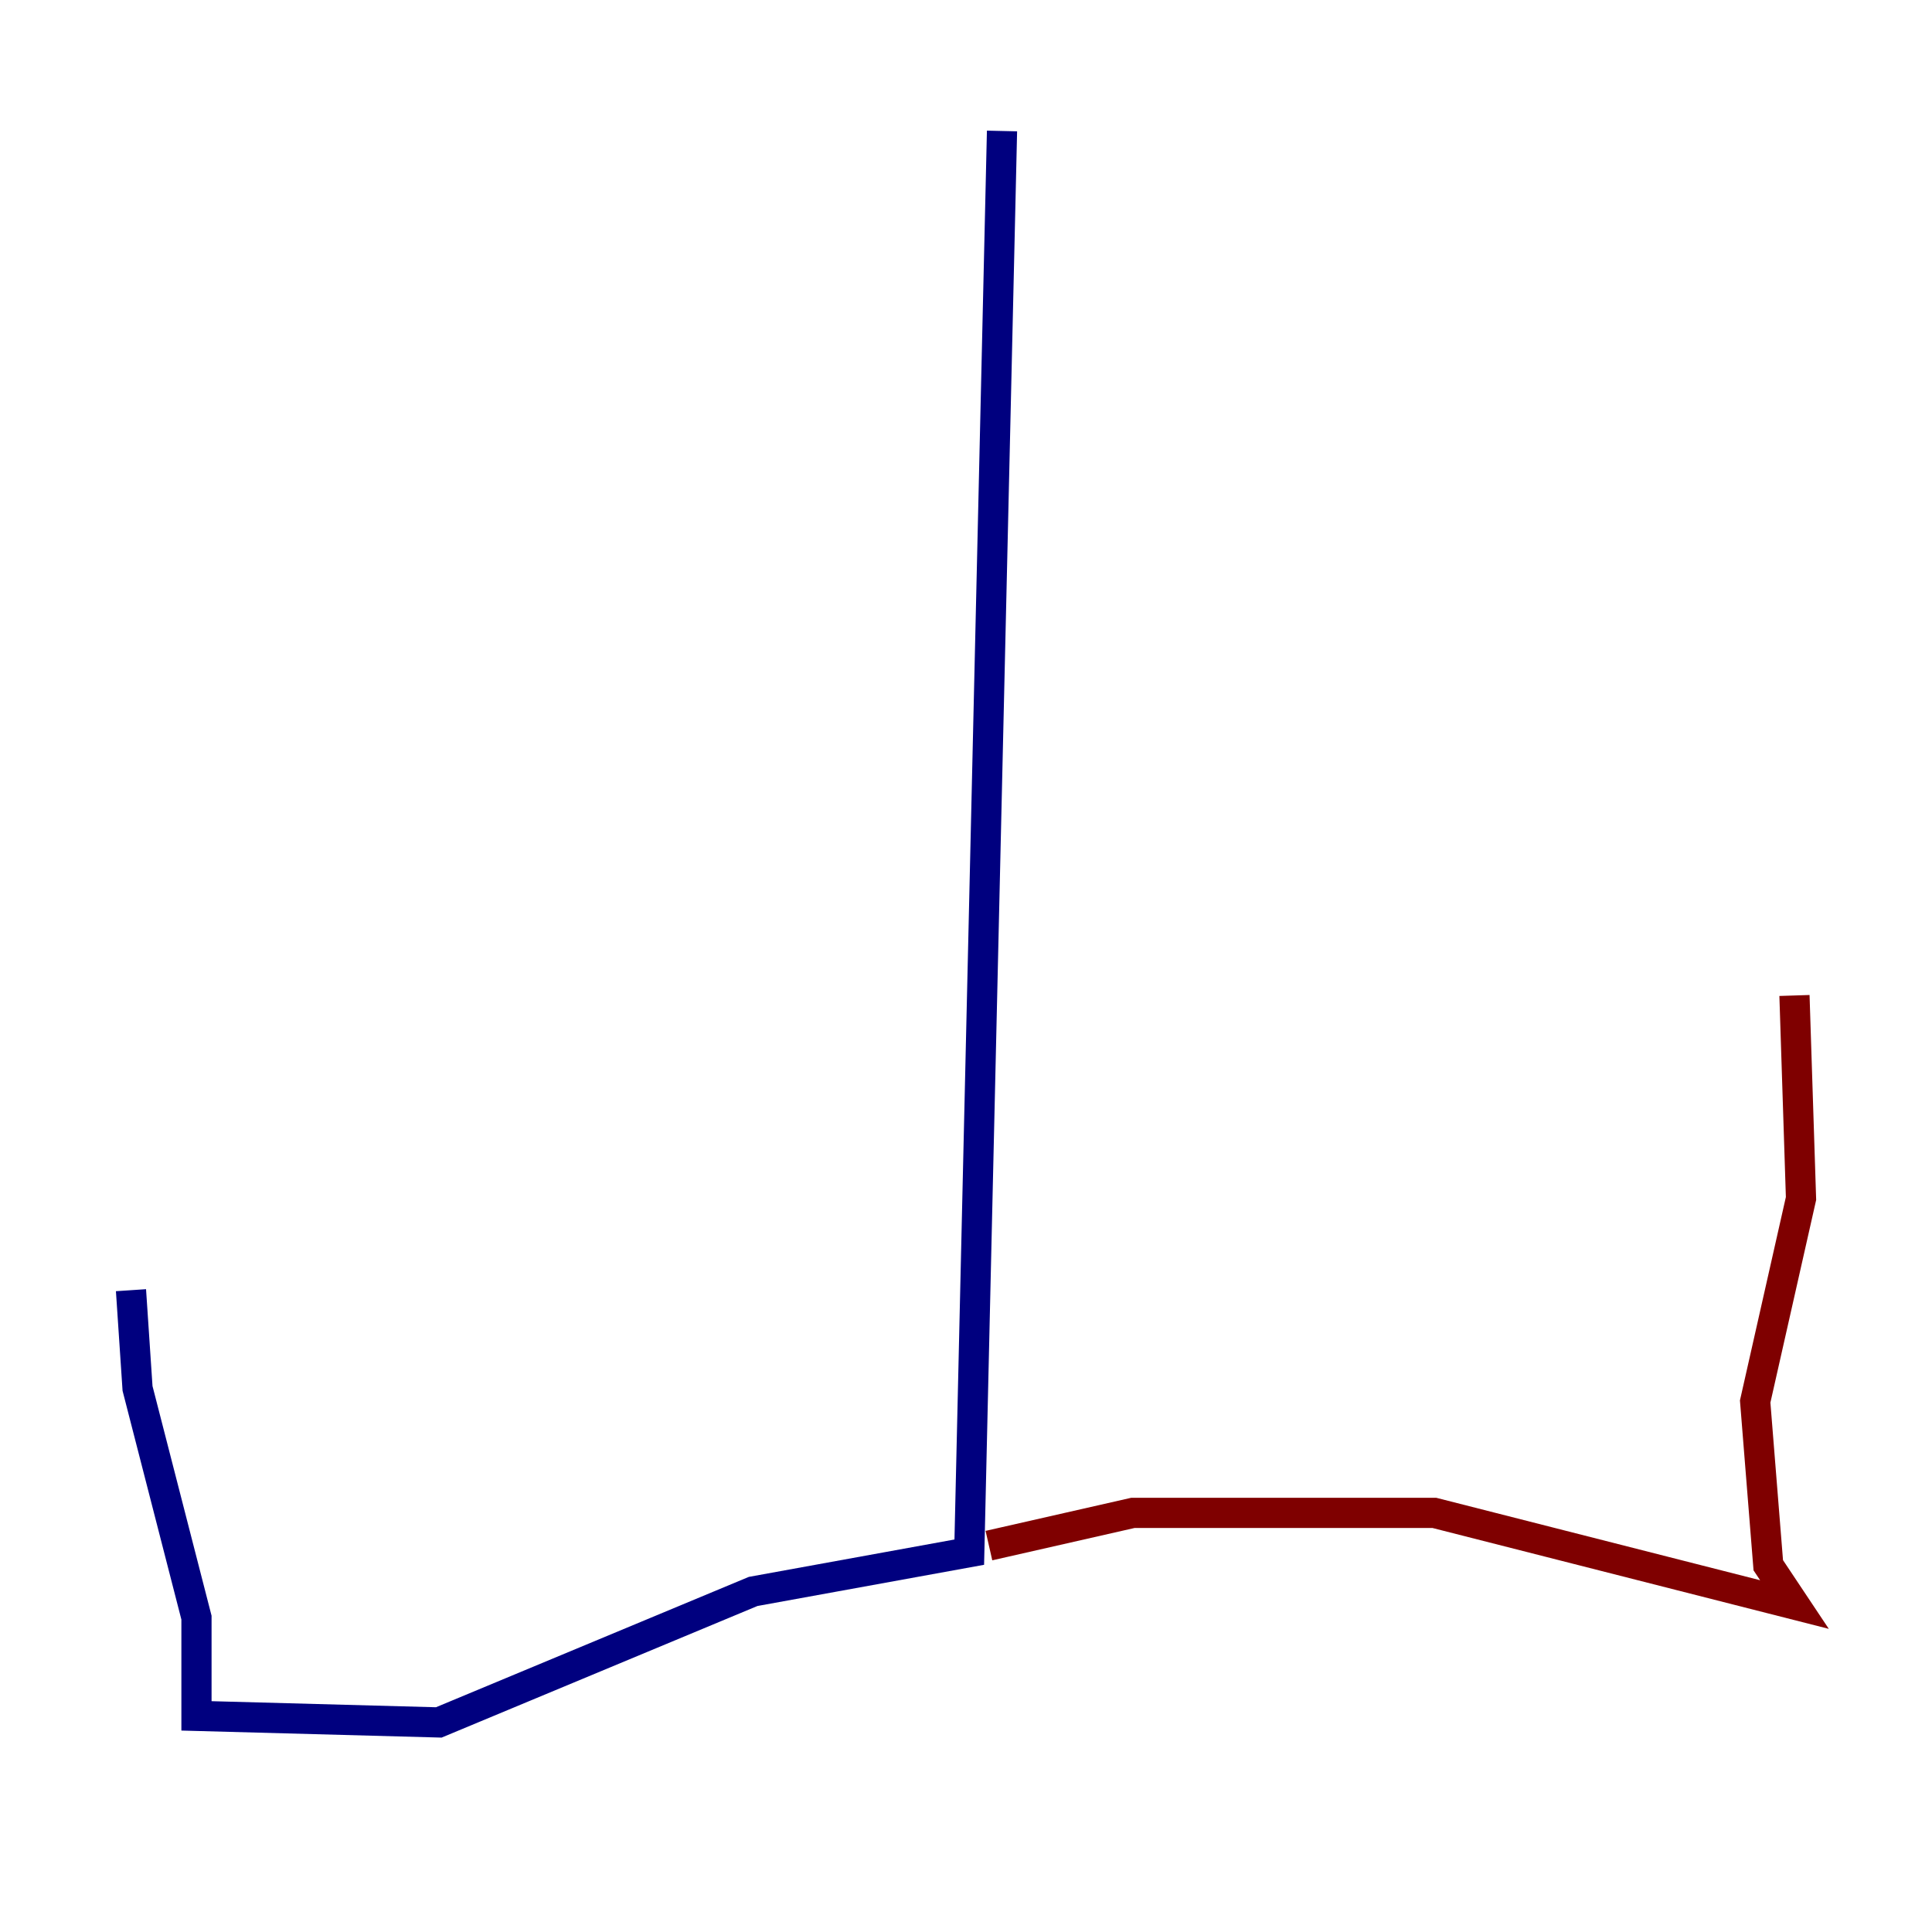<?xml version="1.0" encoding="utf-8" ?>
<svg baseProfile="tiny" height="128" version="1.2" viewBox="0,0,128,128" width="128" xmlns="http://www.w3.org/2000/svg" xmlns:ev="http://www.w3.org/2001/xml-events" xmlns:xlink="http://www.w3.org/1999/xlink"><defs /><polyline fill="none" points="66.386,8.678 64.217,102.834 49.898,105.437 29.071,114.115 13.017,113.681 13.017,107.173 9.112,91.986 8.678,85.478" stroke="#00007f" stroke-width="2" /><polyline fill="none" points="65.519,102.4 75.064,100.231 95.024,100.231 118.888,106.305 117.153,103.702 116.285,92.854 119.322,79.403 118.888,65.953" stroke="#7f0000" stroke-width="2" /></svg>